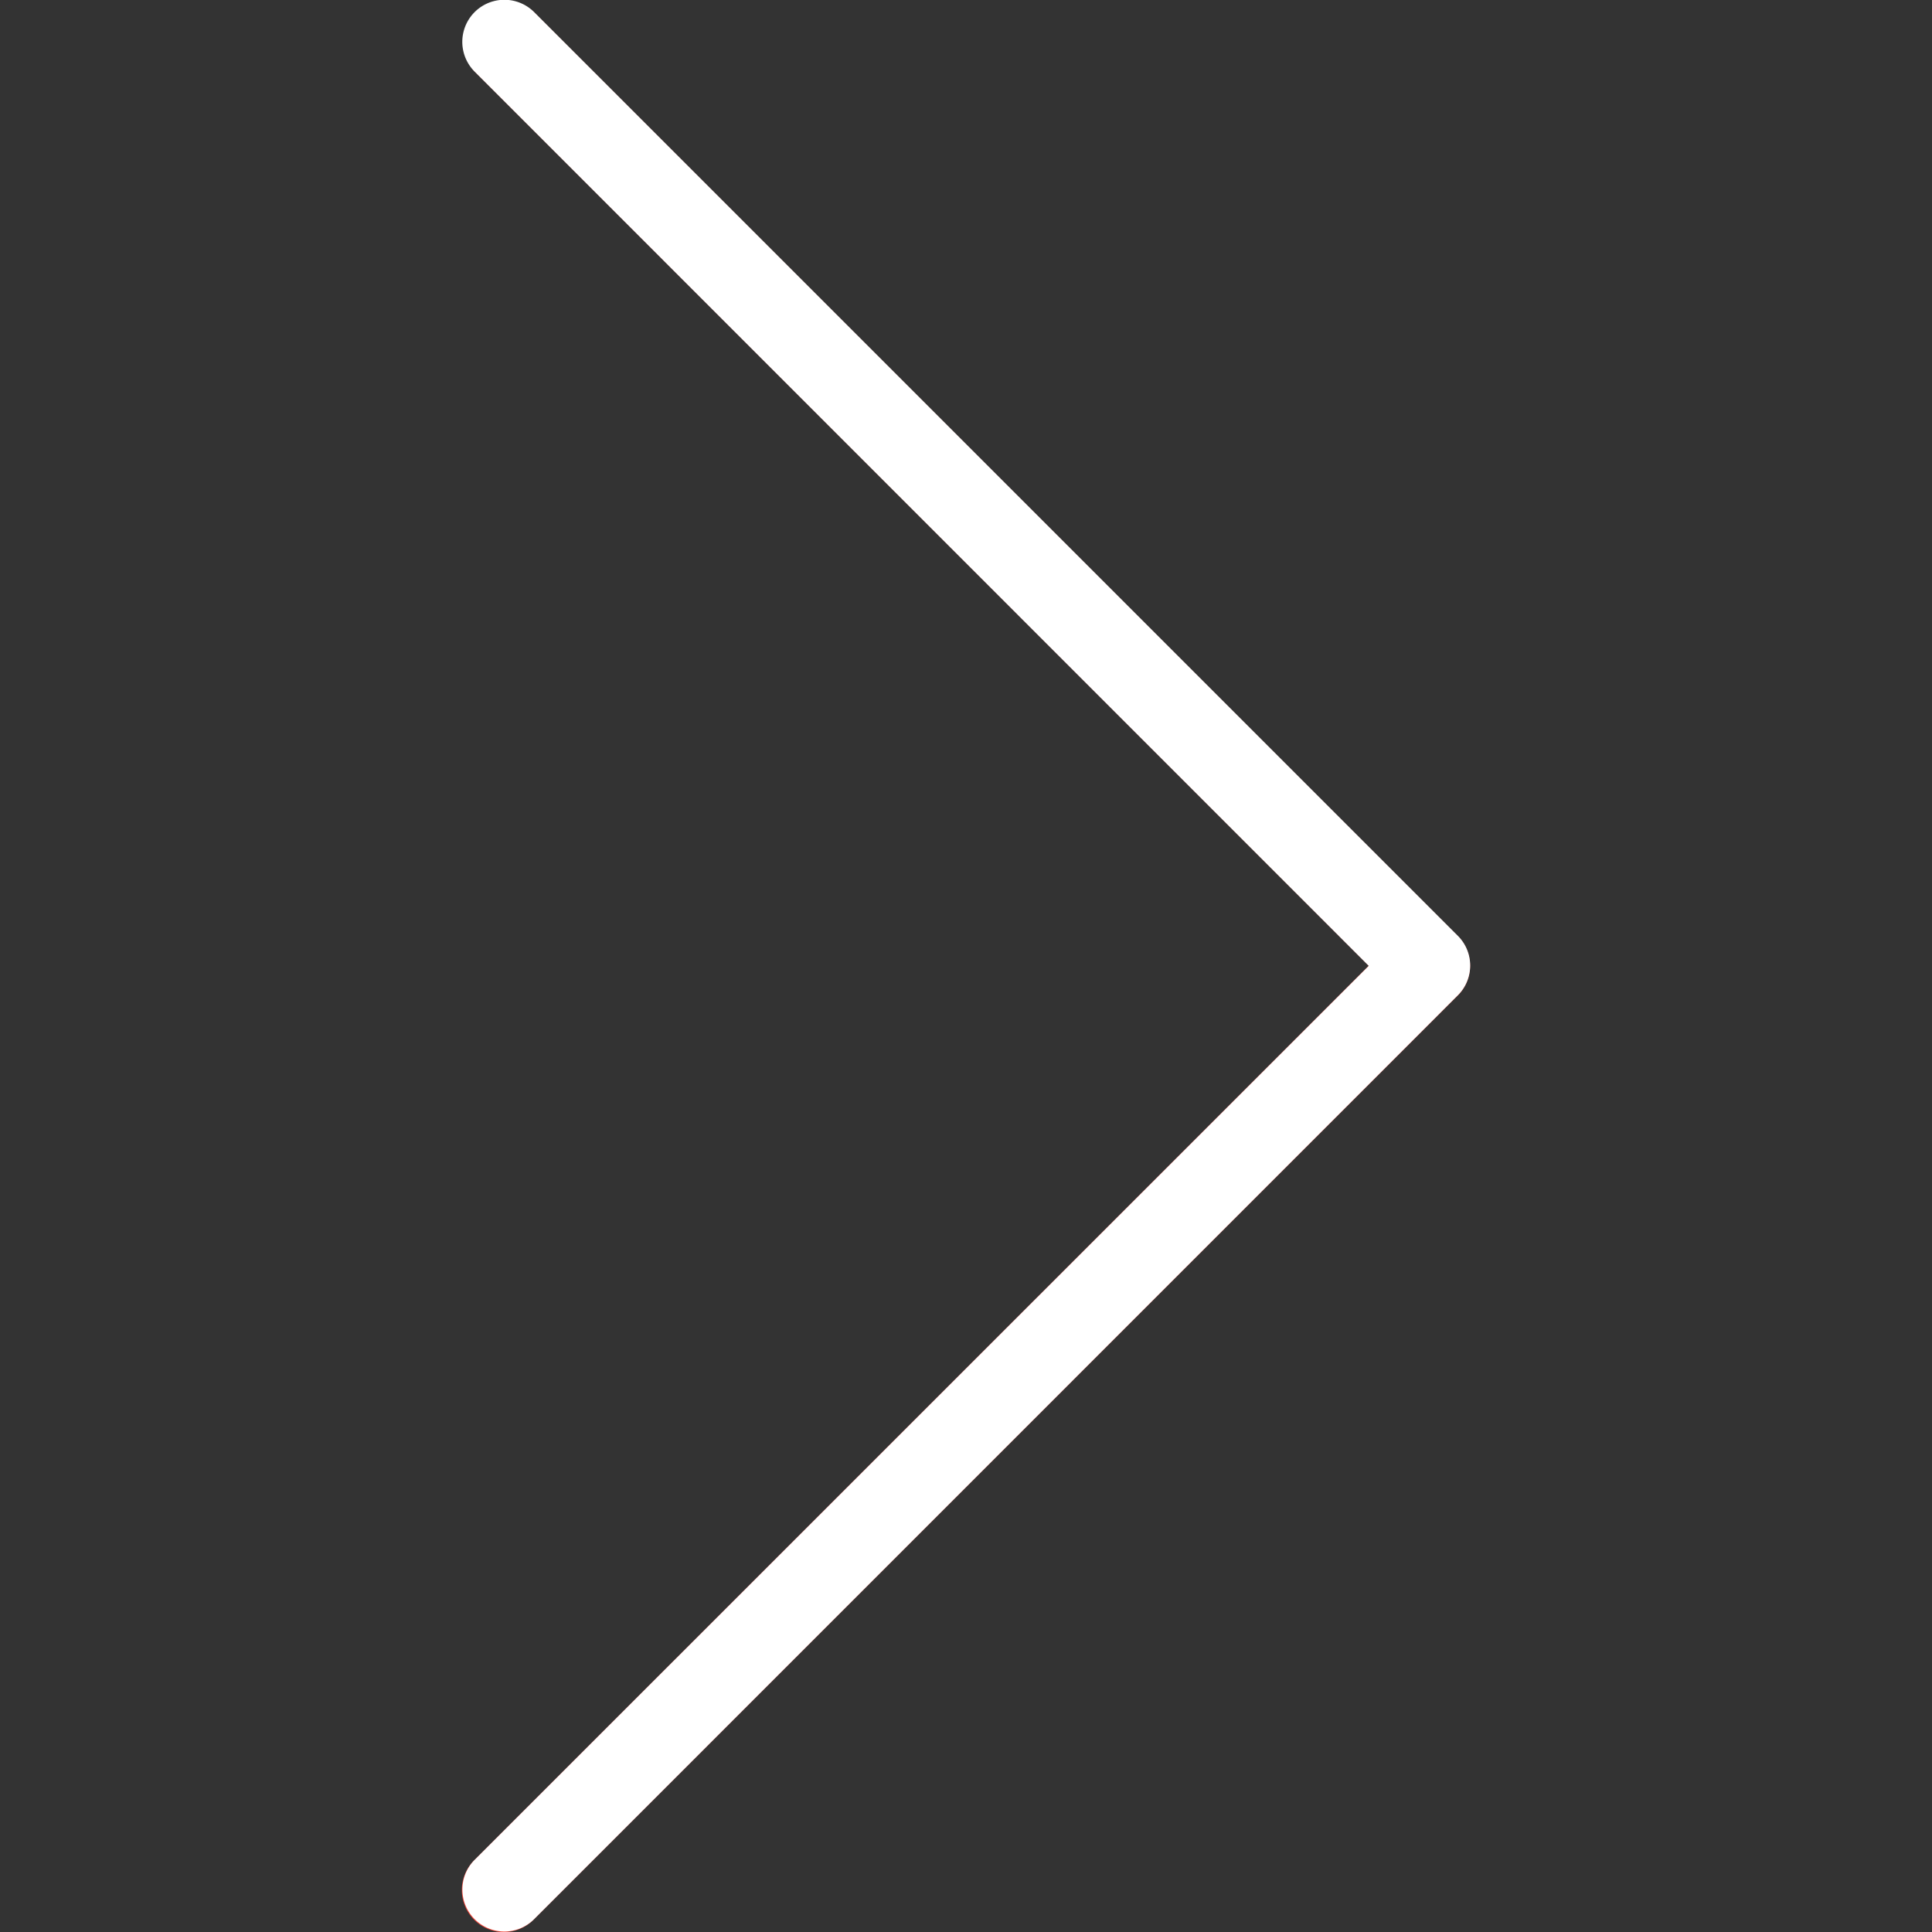 <svg width="15" height="15" fill="none" xmlns="http://www.w3.org/2000/svg"><rect width="100%" height="100%" fill="#333333" stroke="none"/><g clip-path="url(#clip0)"><path d="M4.147.096a.326.326 0 00-.461.46l6.941 6.942-6.942 6.942a.326.326 0 00.453.469l.008-.008 7.172-7.172a.326.326 0 000-.461L4.147.096z" fill="#F44336"/><path d="M3.916 14.996a.326.326 0 01-.23-.557l6.941-6.94L3.685.556a.326.326 0 11.462-.462l7.172 7.172a.326.326 0 010 .461L4.147 14.9a.326.326 0 01-.23.096z" fill="#fff"/></g><defs><clipPath id="clip0"><path fill="#fff" d="M0 0h15v15H0z"/></clipPath></defs></svg>